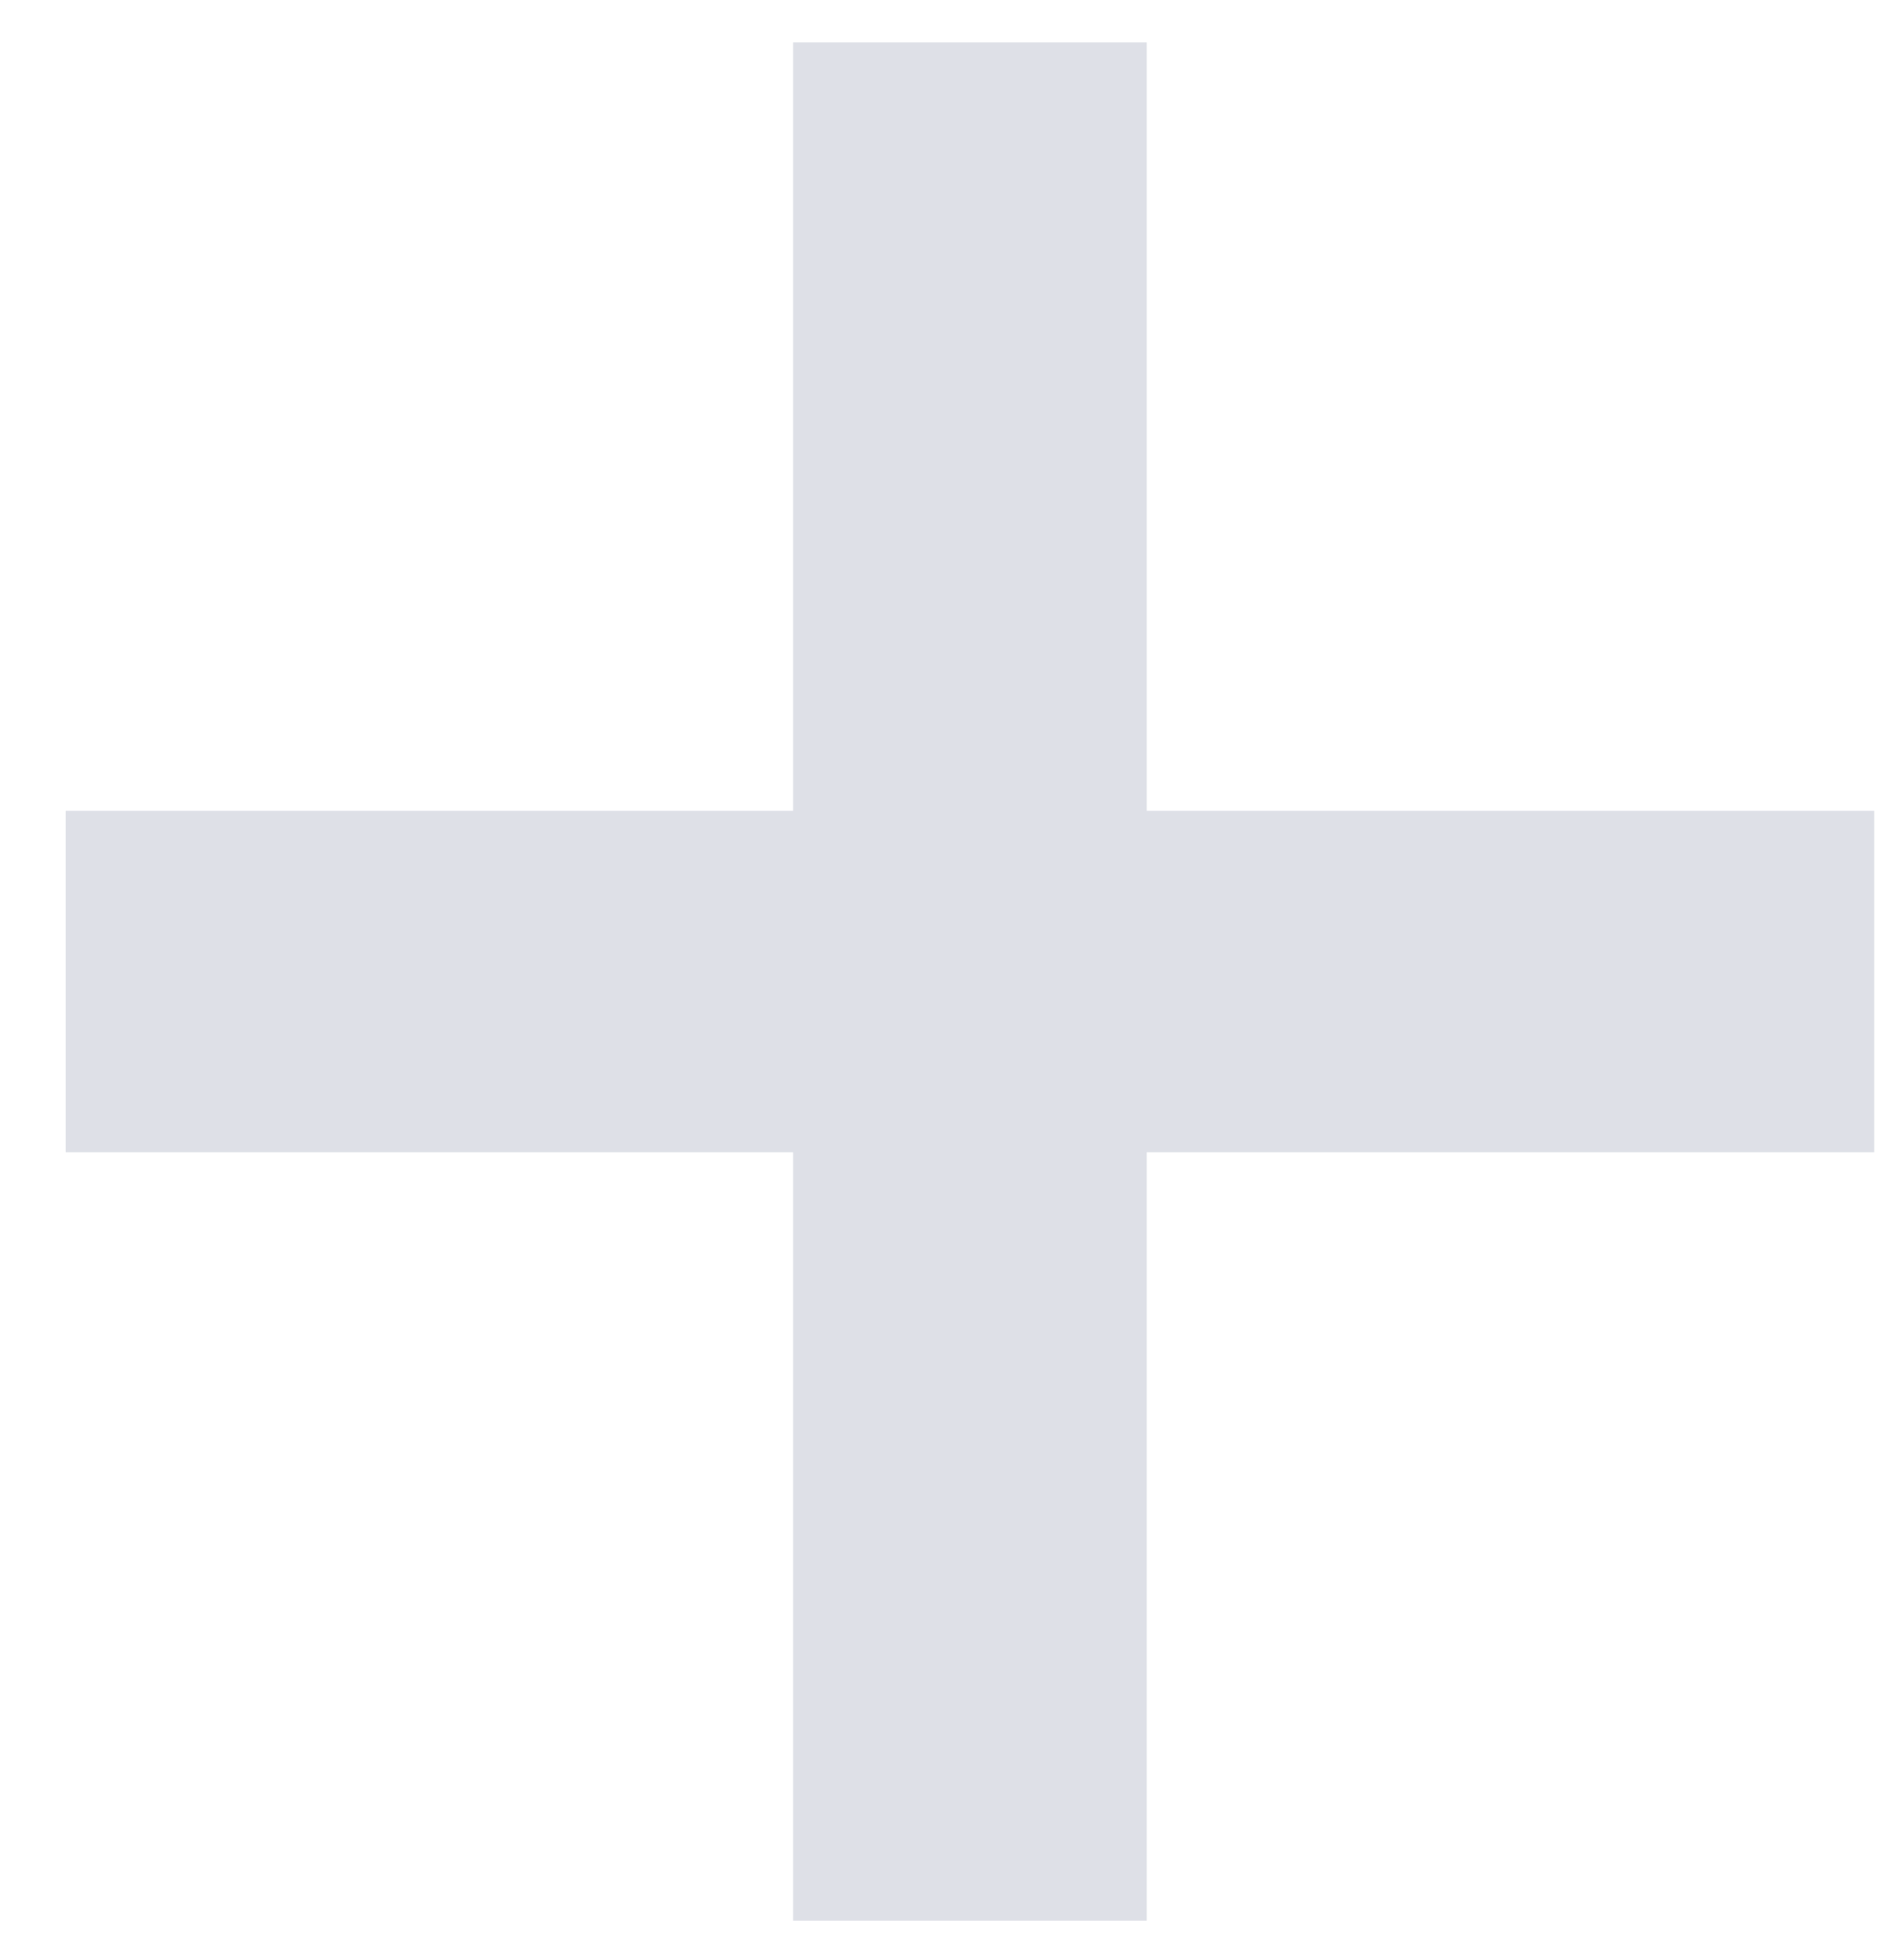 <svg width="26" height="27" viewBox="0 0 26 27" fill="none" xmlns="http://www.w3.org/2000/svg">
<path d="M10.928 26.456V15.872H0.904V11.168H10.928V0.584H15.8V11.168H25.824V15.872H15.8V26.456H10.928Z" fill="#DEE0E7"/>
</svg>

